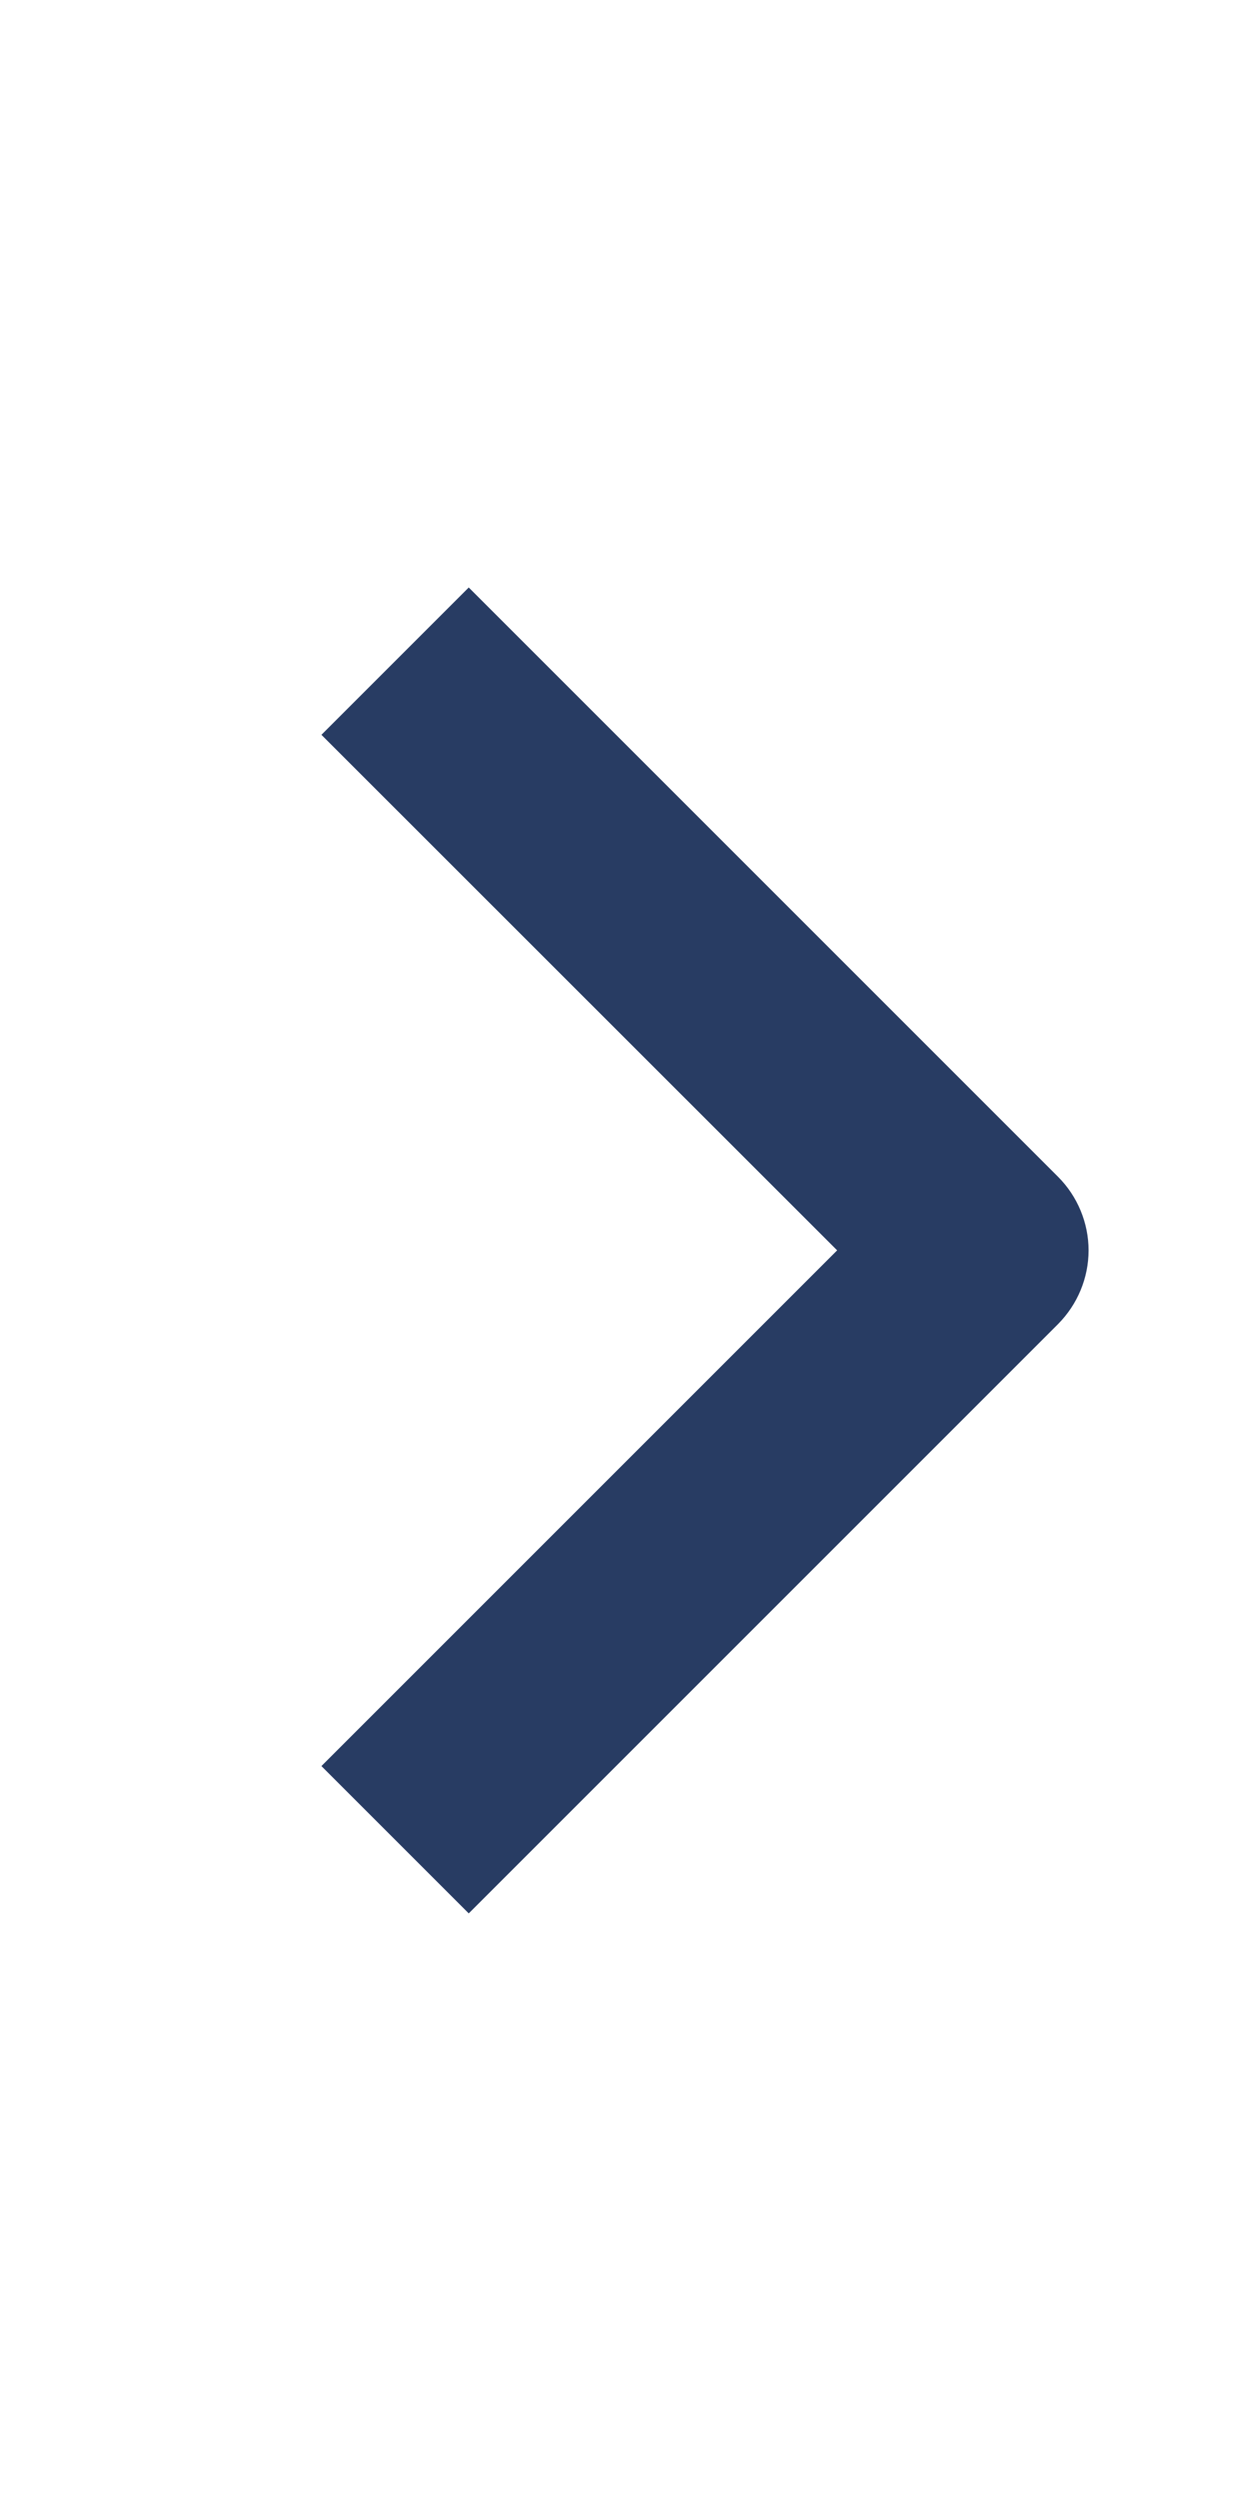 <svg width="7" height="14" viewBox="0 0 7 14" fill="none" xmlns="http://www.w3.org/2000/svg">
<path fill-rule="evenodd" clip-rule="evenodd" d="M5.925 7.415L2.625 10.715L1.8 9.89L4.688 7.002L1.8 4.115L2.625 3.29L5.925 6.59C6.034 6.699 6.096 6.848 6.096 7.002C6.096 7.157 6.034 7.305 5.925 7.415Z" fill="#283C63"/>
</svg>

